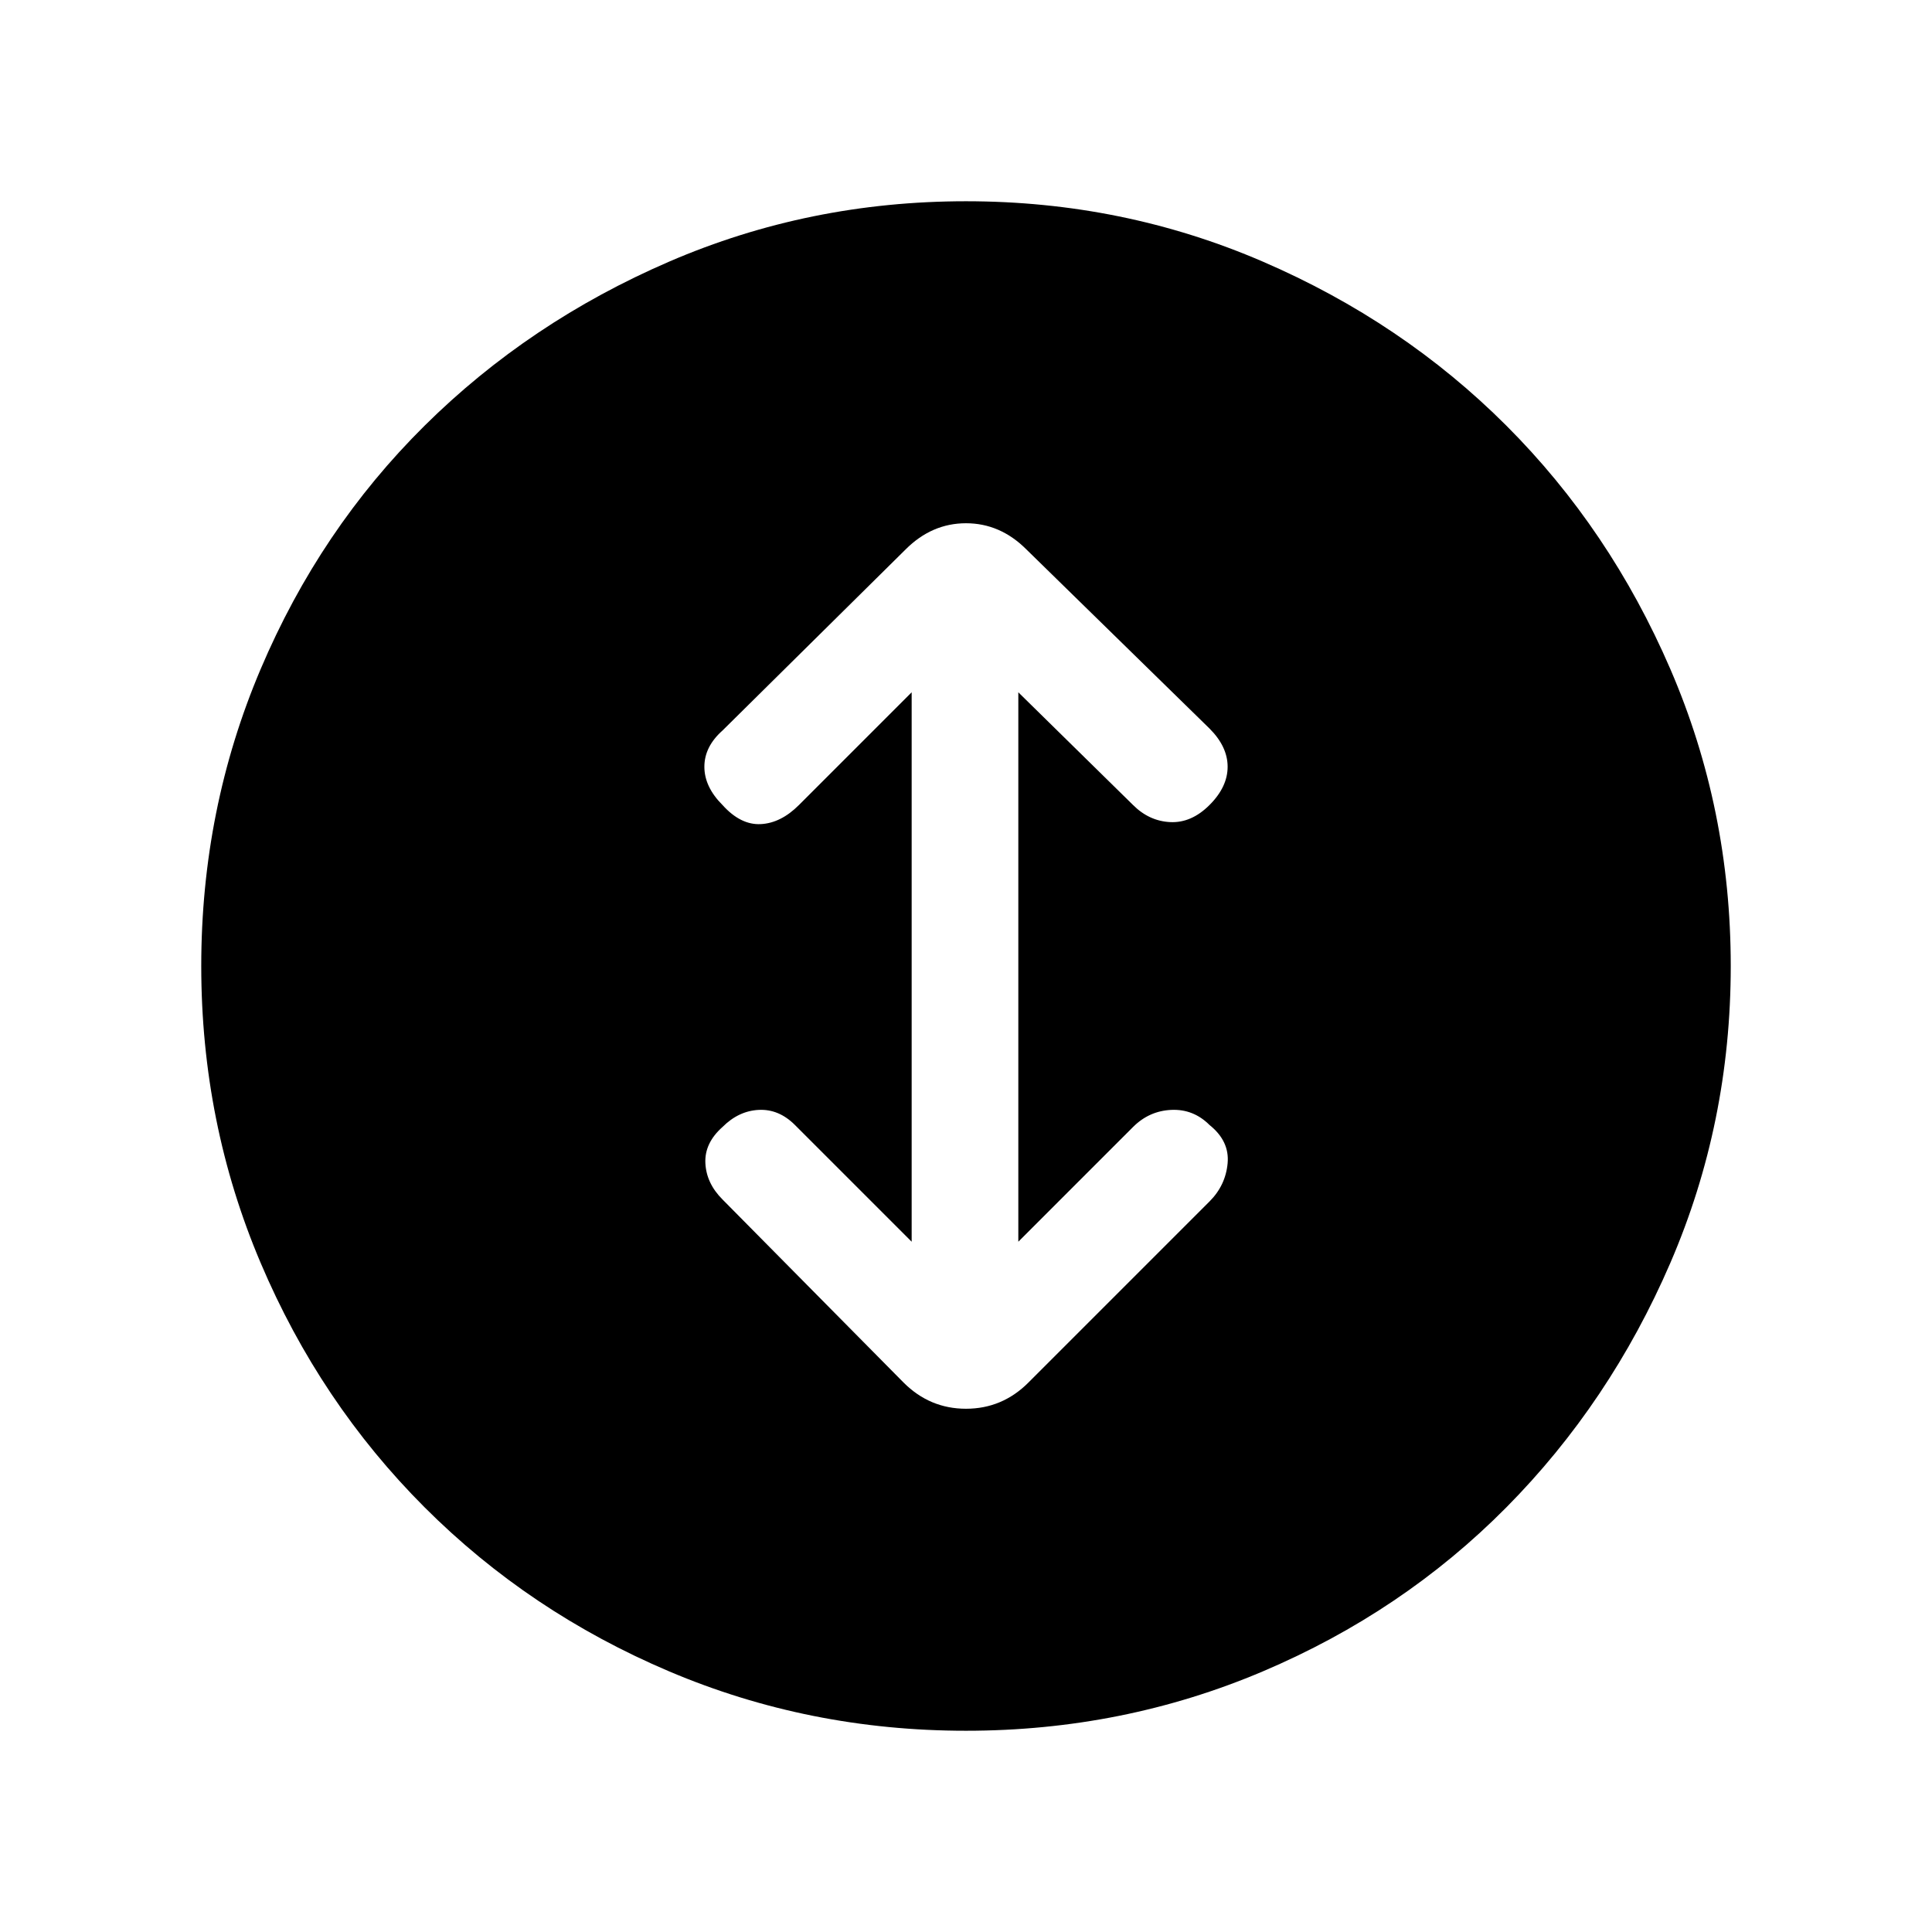 <svg xmlns="http://www.w3.org/2000/svg" height="24" viewBox="0 -960 960 960" width="24"><path d="M480-100q-78 0-147.5-29.5T211-211q-52-52-81.5-121.5T100-480q0-78 29.5-147.5t81.5-121Q263-800 332.5-830T480-860q78 0 147.5 30t121 81.5Q800-697 830-627.5T860-480q0 78-30 147.5T748.5-211q-51.5 52-121 81.5T480-100Zm-27-243-58-58q-8-8-18-7.5t-18 8.5q-9 8-8.5 18t8.5 18l90 91q13 13 31 13t31-13l90-90q8-8 9-19t-9-19q-8-8-19-7.5t-19 8.5l-57 57v-273l57 56q8 8 18.5 8.5T601-560q9-9 9-19t-9-19l-91-89q-13-13-30-13t-30 13l-91 90q-9 8-9 18t9 19q9 10 19 9.5t19-9.5l56-56v273Z"/></svg>
